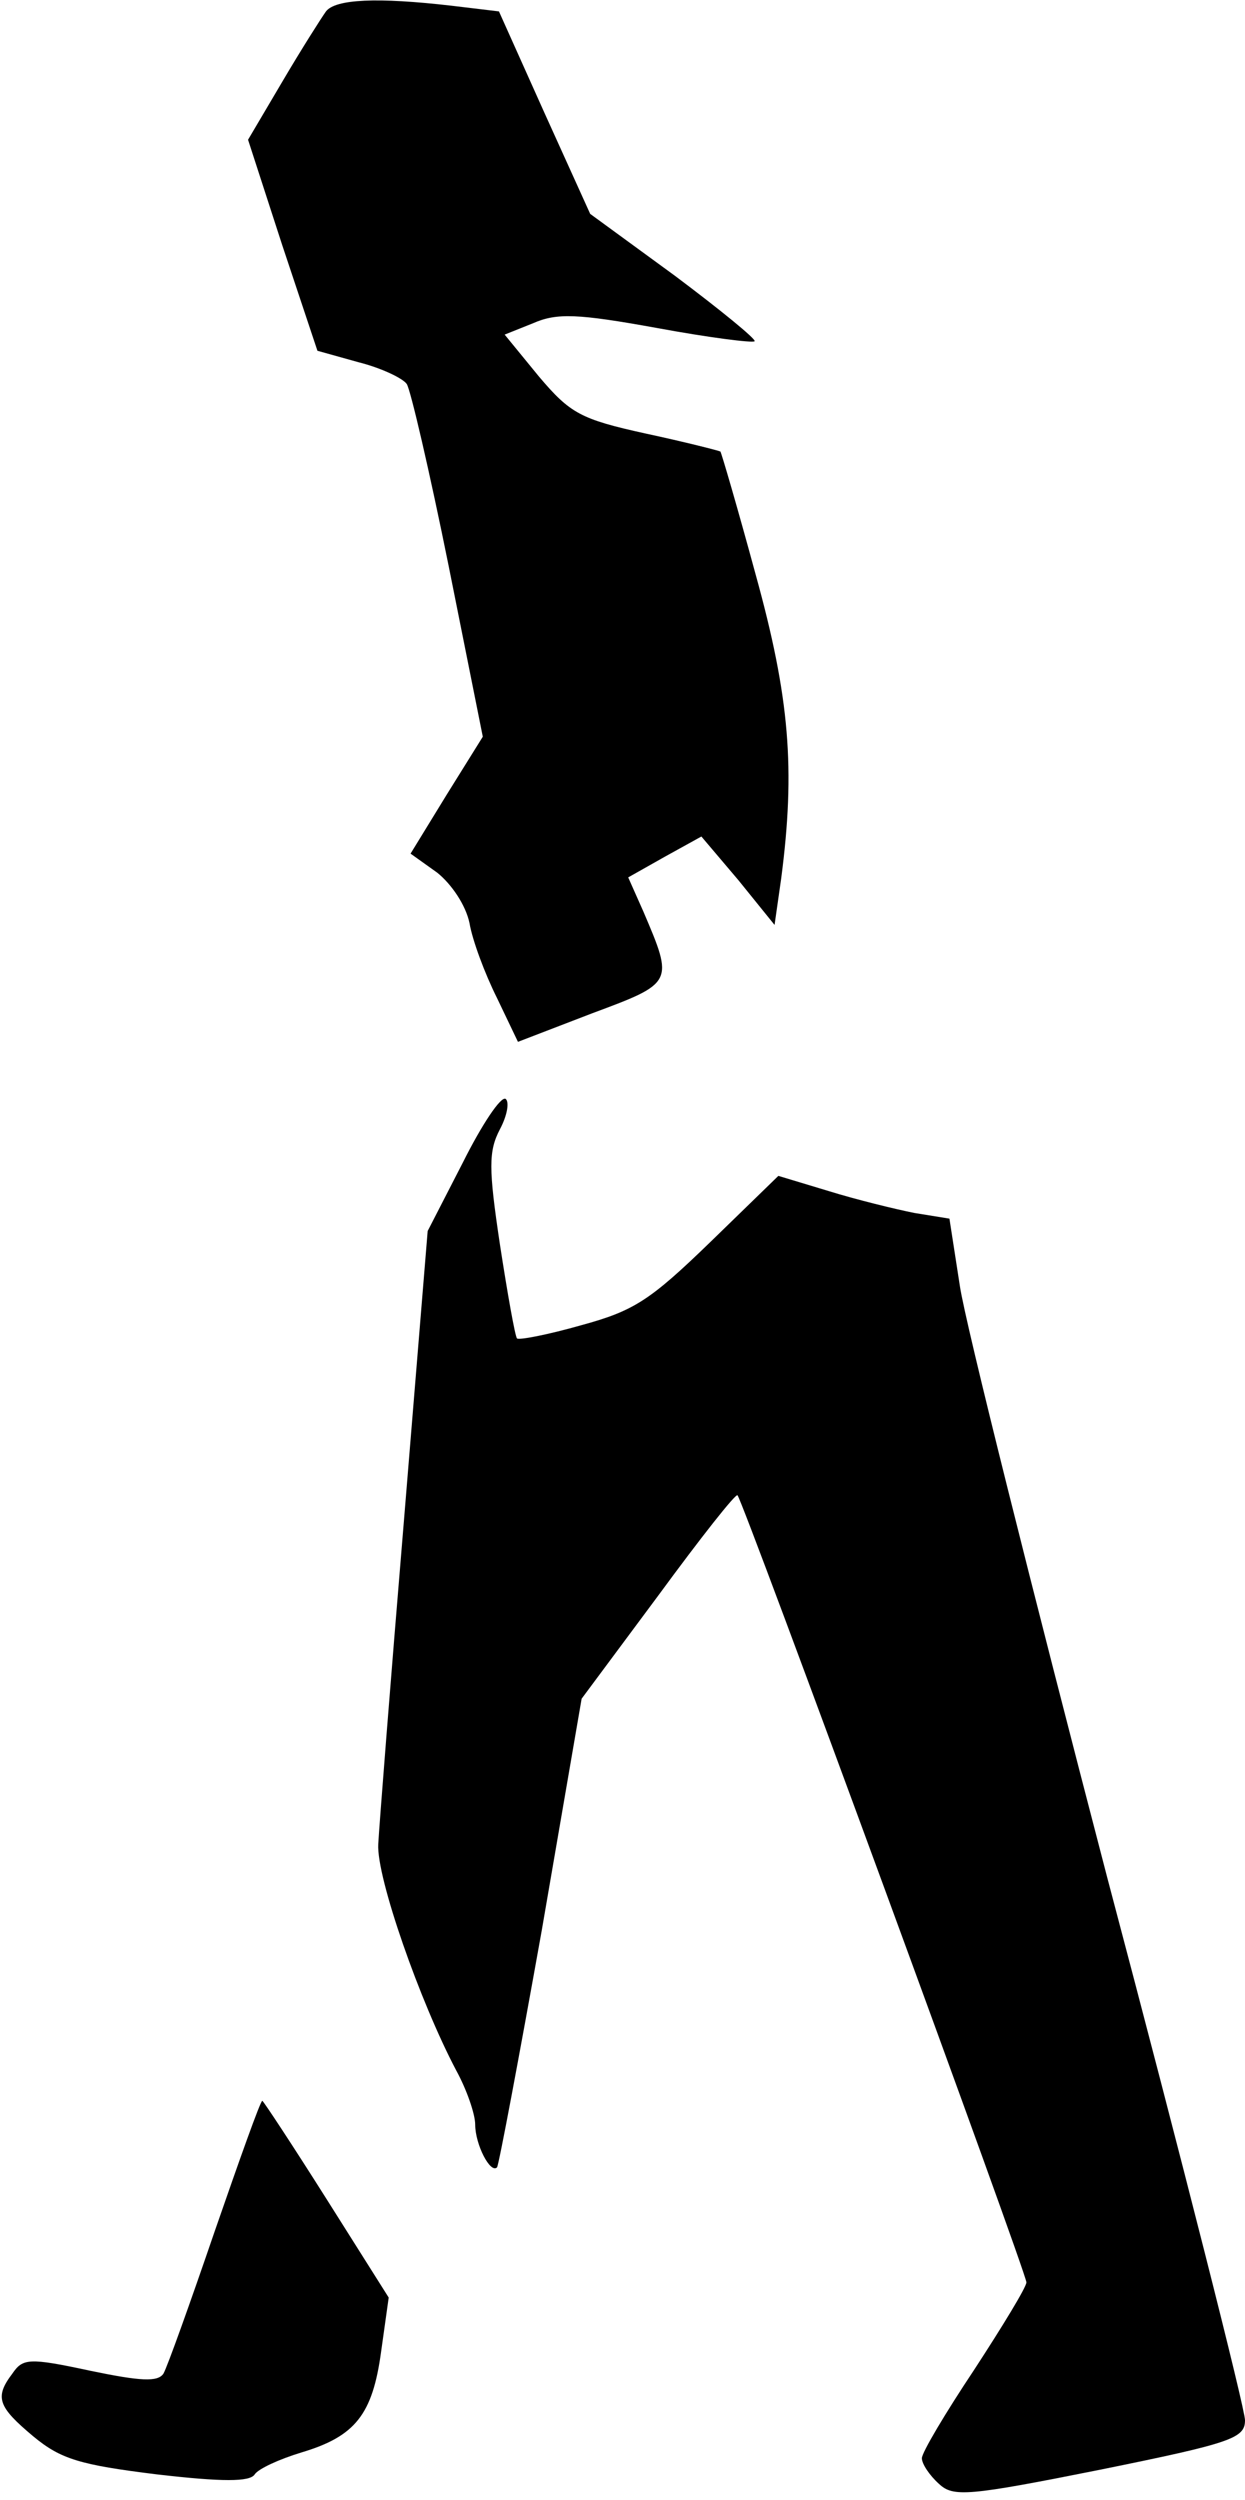 <?xml version="1.0" standalone="no"?>
<!DOCTYPE svg PUBLIC "-//W3C//DTD SVG 20010904//EN"
 "http://www.w3.org/TR/2001/REC-SVG-20010904/DTD/svg10.dtd">
<svg version="1.0" xmlns="http://www.w3.org/2000/svg"
 width="131pt" height="263pt" viewBox="0 0 131 263"
 preserveAspectRatio="xMidYMid meet">
<g transform="translate(0,263) scale(0.1,-0.1)"
fill="#000000" stroke="none">
<path fill="#000000" stroke="none" d="M343 2618 c-5 -7 -26 -40 -46 -74 l-36
-61 36 -111 37 -111 43 -12 c24 -6 47 -17 51 -23 4 -6 24 -92 44 -191 l36
-180 -38 -61 -38 -62 28 -20 c15 -12 30 -34 34 -53 3 -18 16 -53 29 -79 l22
-46 78 30 c86 32 86 32 54 107 l-16 36 39 22 38 21 39 -46 38 -47 7 49 c15
115 9 190 -27 320 -19 70 -36 128 -37 129 -2 1 -37 10 -79 19 -68 15 -79 21
-112 60 l-36 44 30 12 c25 11 47 10 130 -5 54 -10 101 -16 103 -14 2 2 -36 33
-84 69 l-89 65 -48 106 -48 107 -50 6 c-78 9 -122 7 -132 -6z"/>
<path fill="#000000" stroke="none" d="M487 1407 l-37 -72 -25 -305 c-14 -168
-26 -321 -27 -340 -2 -35 44 -166 82 -238 11 -20 20 -46 20 -57 0 -21 16 -52
23 -45 2 3 23 115 47 249 l42 244 81 109 c44 60 81 107 83 105 6 -6 304 -818
304 -828 0 -5 -25 -46 -55 -92 -30 -45 -55 -87 -55 -93 0 -6 8 -18 18 -27 15
-14 30 -13 170 15 138 28 152 33 152 52 0 12 -65 269 -145 571 -79 303 -149
582 -155 622 l-11 71 -37 6 c-20 4 -61 14 -90 23 l-53 16 -72 -70 c-63 -61
-80 -72 -135 -87 -35 -10 -66 -16 -68 -14 -2 2 -10 47 -18 99 -12 80 -12 98 0
121 8 15 10 29 6 32 -5 3 -25 -27 -45 -67z"/>
<path fill="#000000" stroke="none" d="M226 283 c-26 -76 -50 -143 -54 -150
-6 -9 -24 -8 -77 3 -65 14 -71 13 -82 -3 -19 -25 -15 -35 22 -66 29 -24 49
-30 130 -40 69 -8 98 -8 103 0 4 6 26 16 49 23 57 17 75 40 84 106 l8 57 -65
103 c-36 57 -67 104 -68 104 -2 0 -24 -62 -50 -137z"/>
</g>
</svg>
